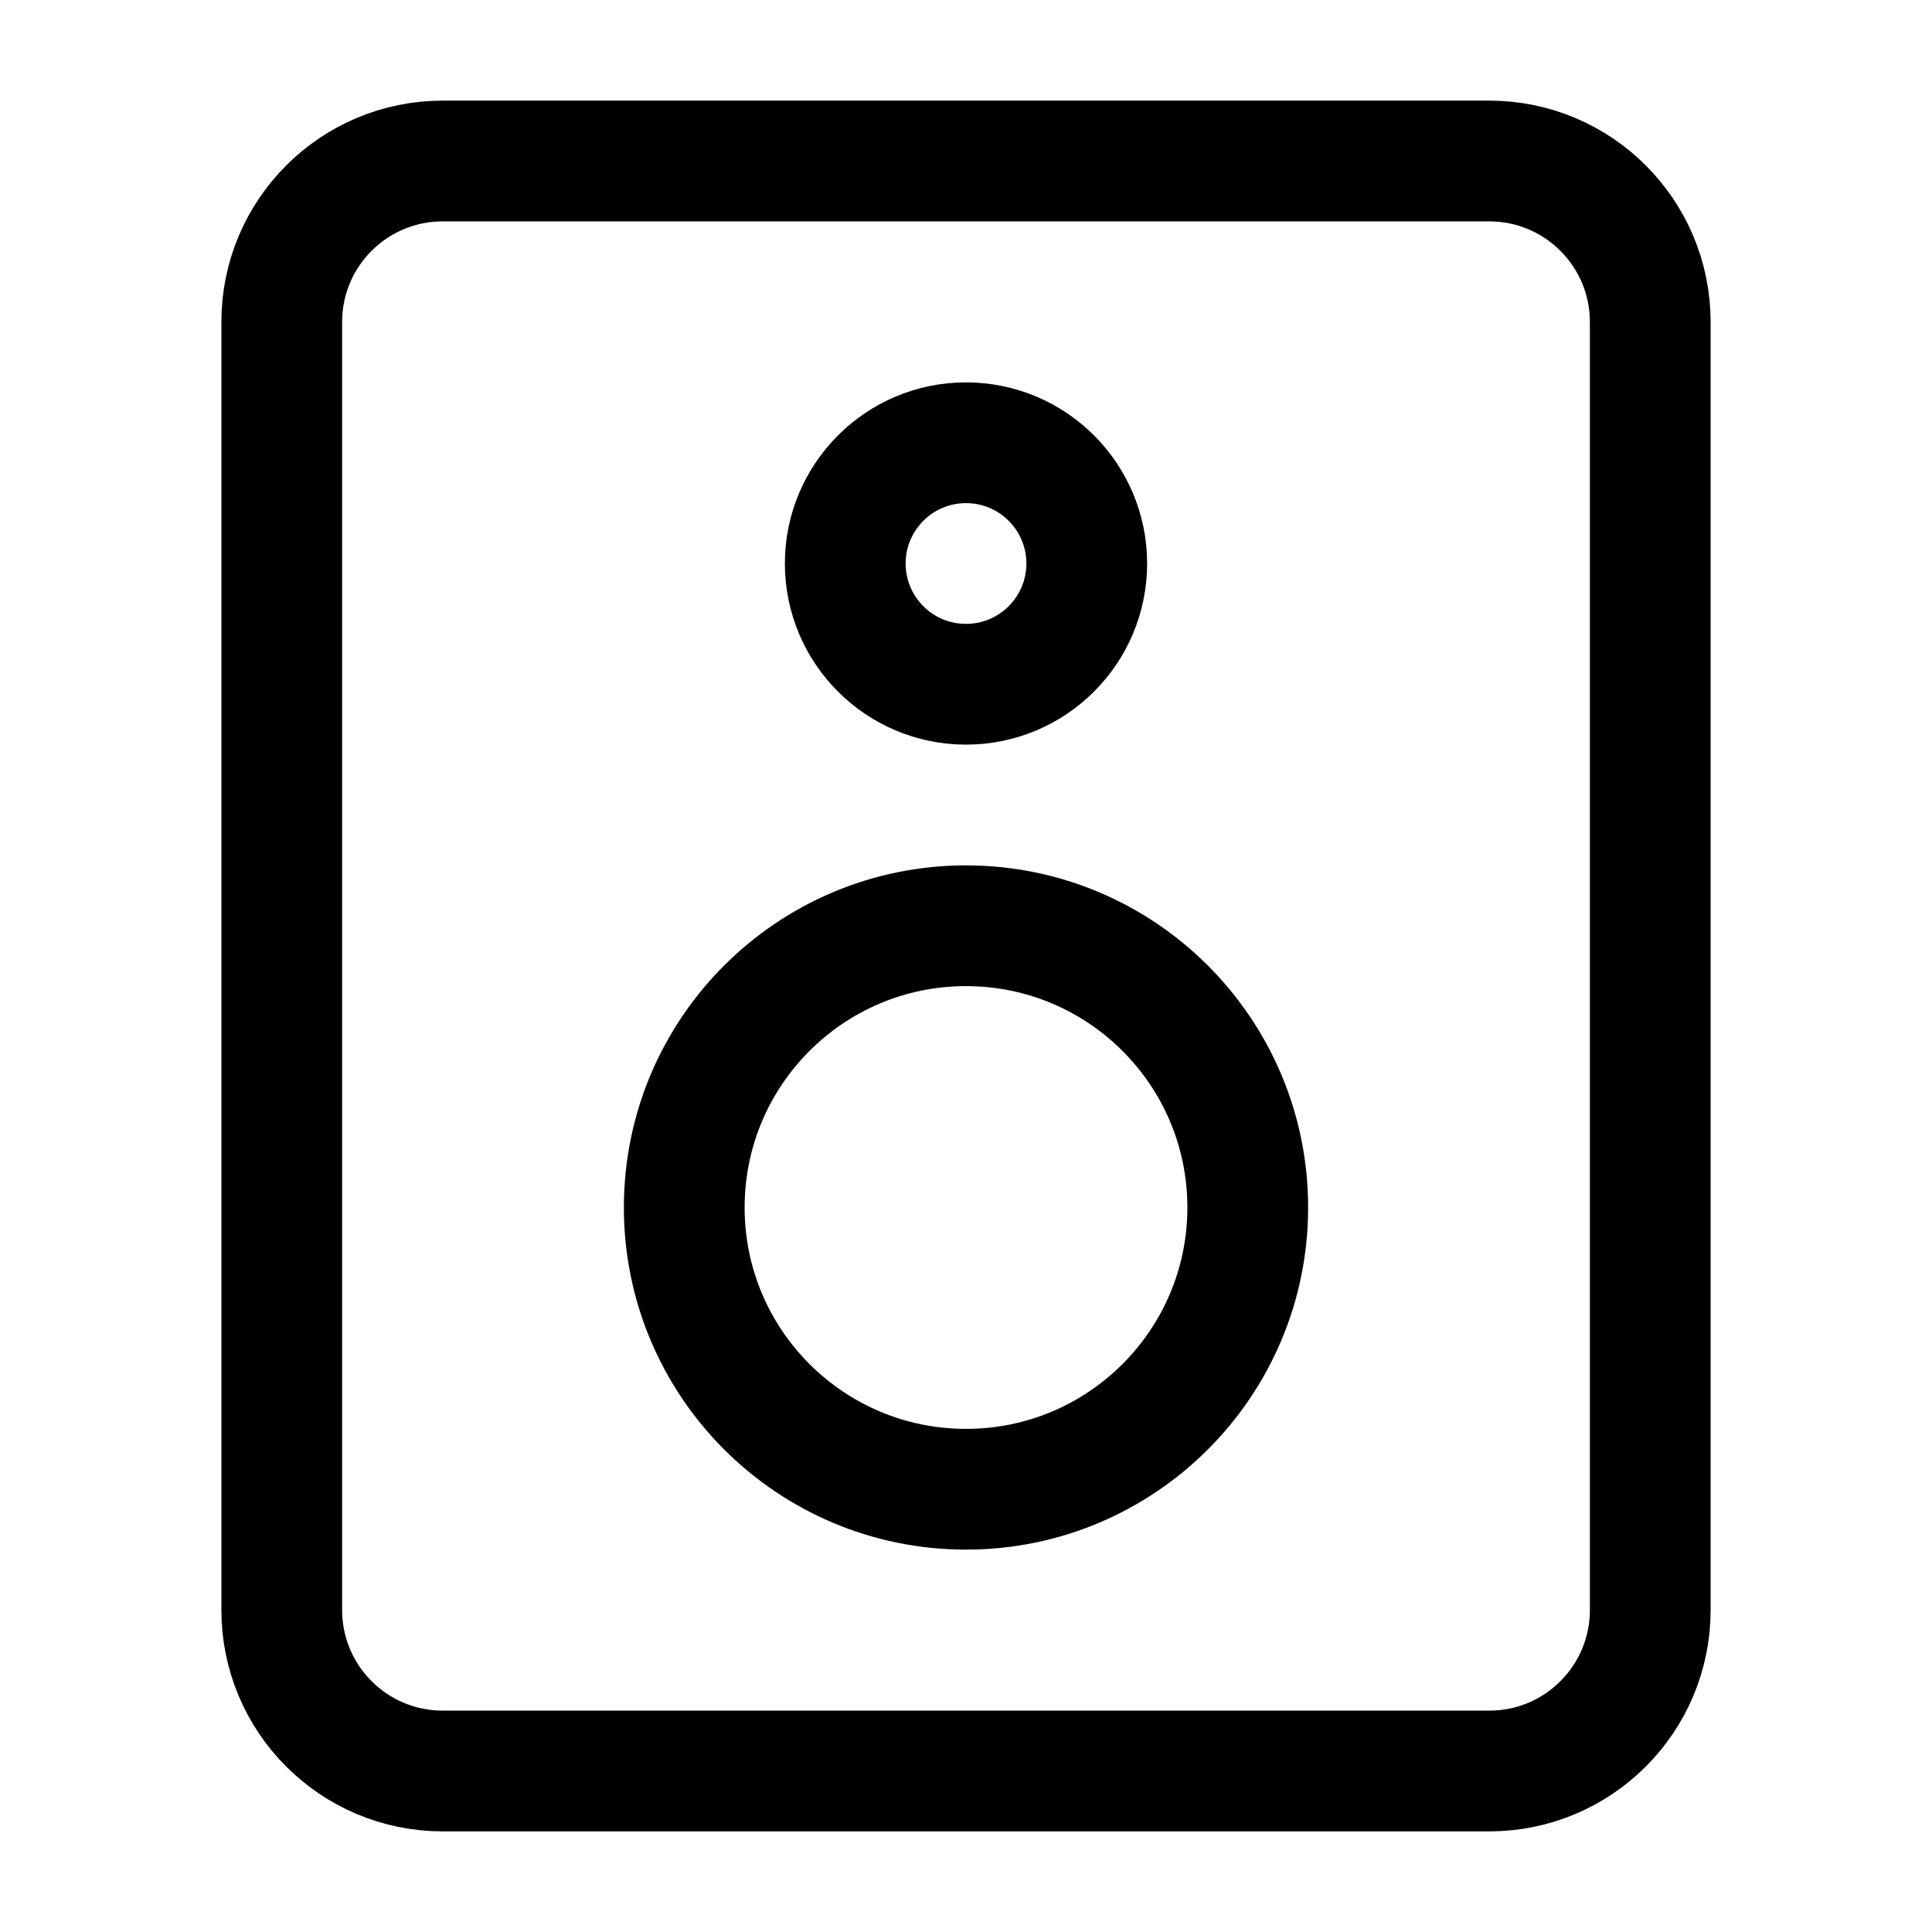 <svg xmlns="http://www.w3.org/2000/svg" width="24" height="24" viewBox="0 0 24 24" fill="none" class="injected-svg" data-src="https://cdn.hugeicons.com/icons/speaker-stroke-standard.svg?v=2.0" xmlns:xlink="http://www.w3.org/1999/xlink" role="img" color="#000000">
<path d="M5.5 2C4.395 2 3.5 2.895 3.5 4L3.5 20C3.5 21.105 4.395 22 5.5 22L18.5 22C19.605 22 20.5 21.105 20.5 20V4C20.5 2.895 19.605 2 18.5 2L5.5 2Z" stroke="#000000" stroke-width="1.5" stroke-linejoin="round"></path>
<path d="M15.5 15C15.5 16.933 13.933 18.5 12 18.5C10.067 18.5 8.5 16.933 8.5 15C8.5 13.067 10.067 11.5 12 11.5C13.933 11.5 15.5 13.067 15.5 15Z" stroke="#000000" stroke-width="1.5"></path>
<path d="M13.5 7C13.5 7.828 12.828 8.5 12 8.5C11.172 8.5 10.5 7.828 10.5 7C10.5 6.172 11.172 5.5 12 5.5C12.828 5.5 13.5 6.172 13.5 7Z" stroke="#000000" stroke-width="1.5"></path>
</svg>